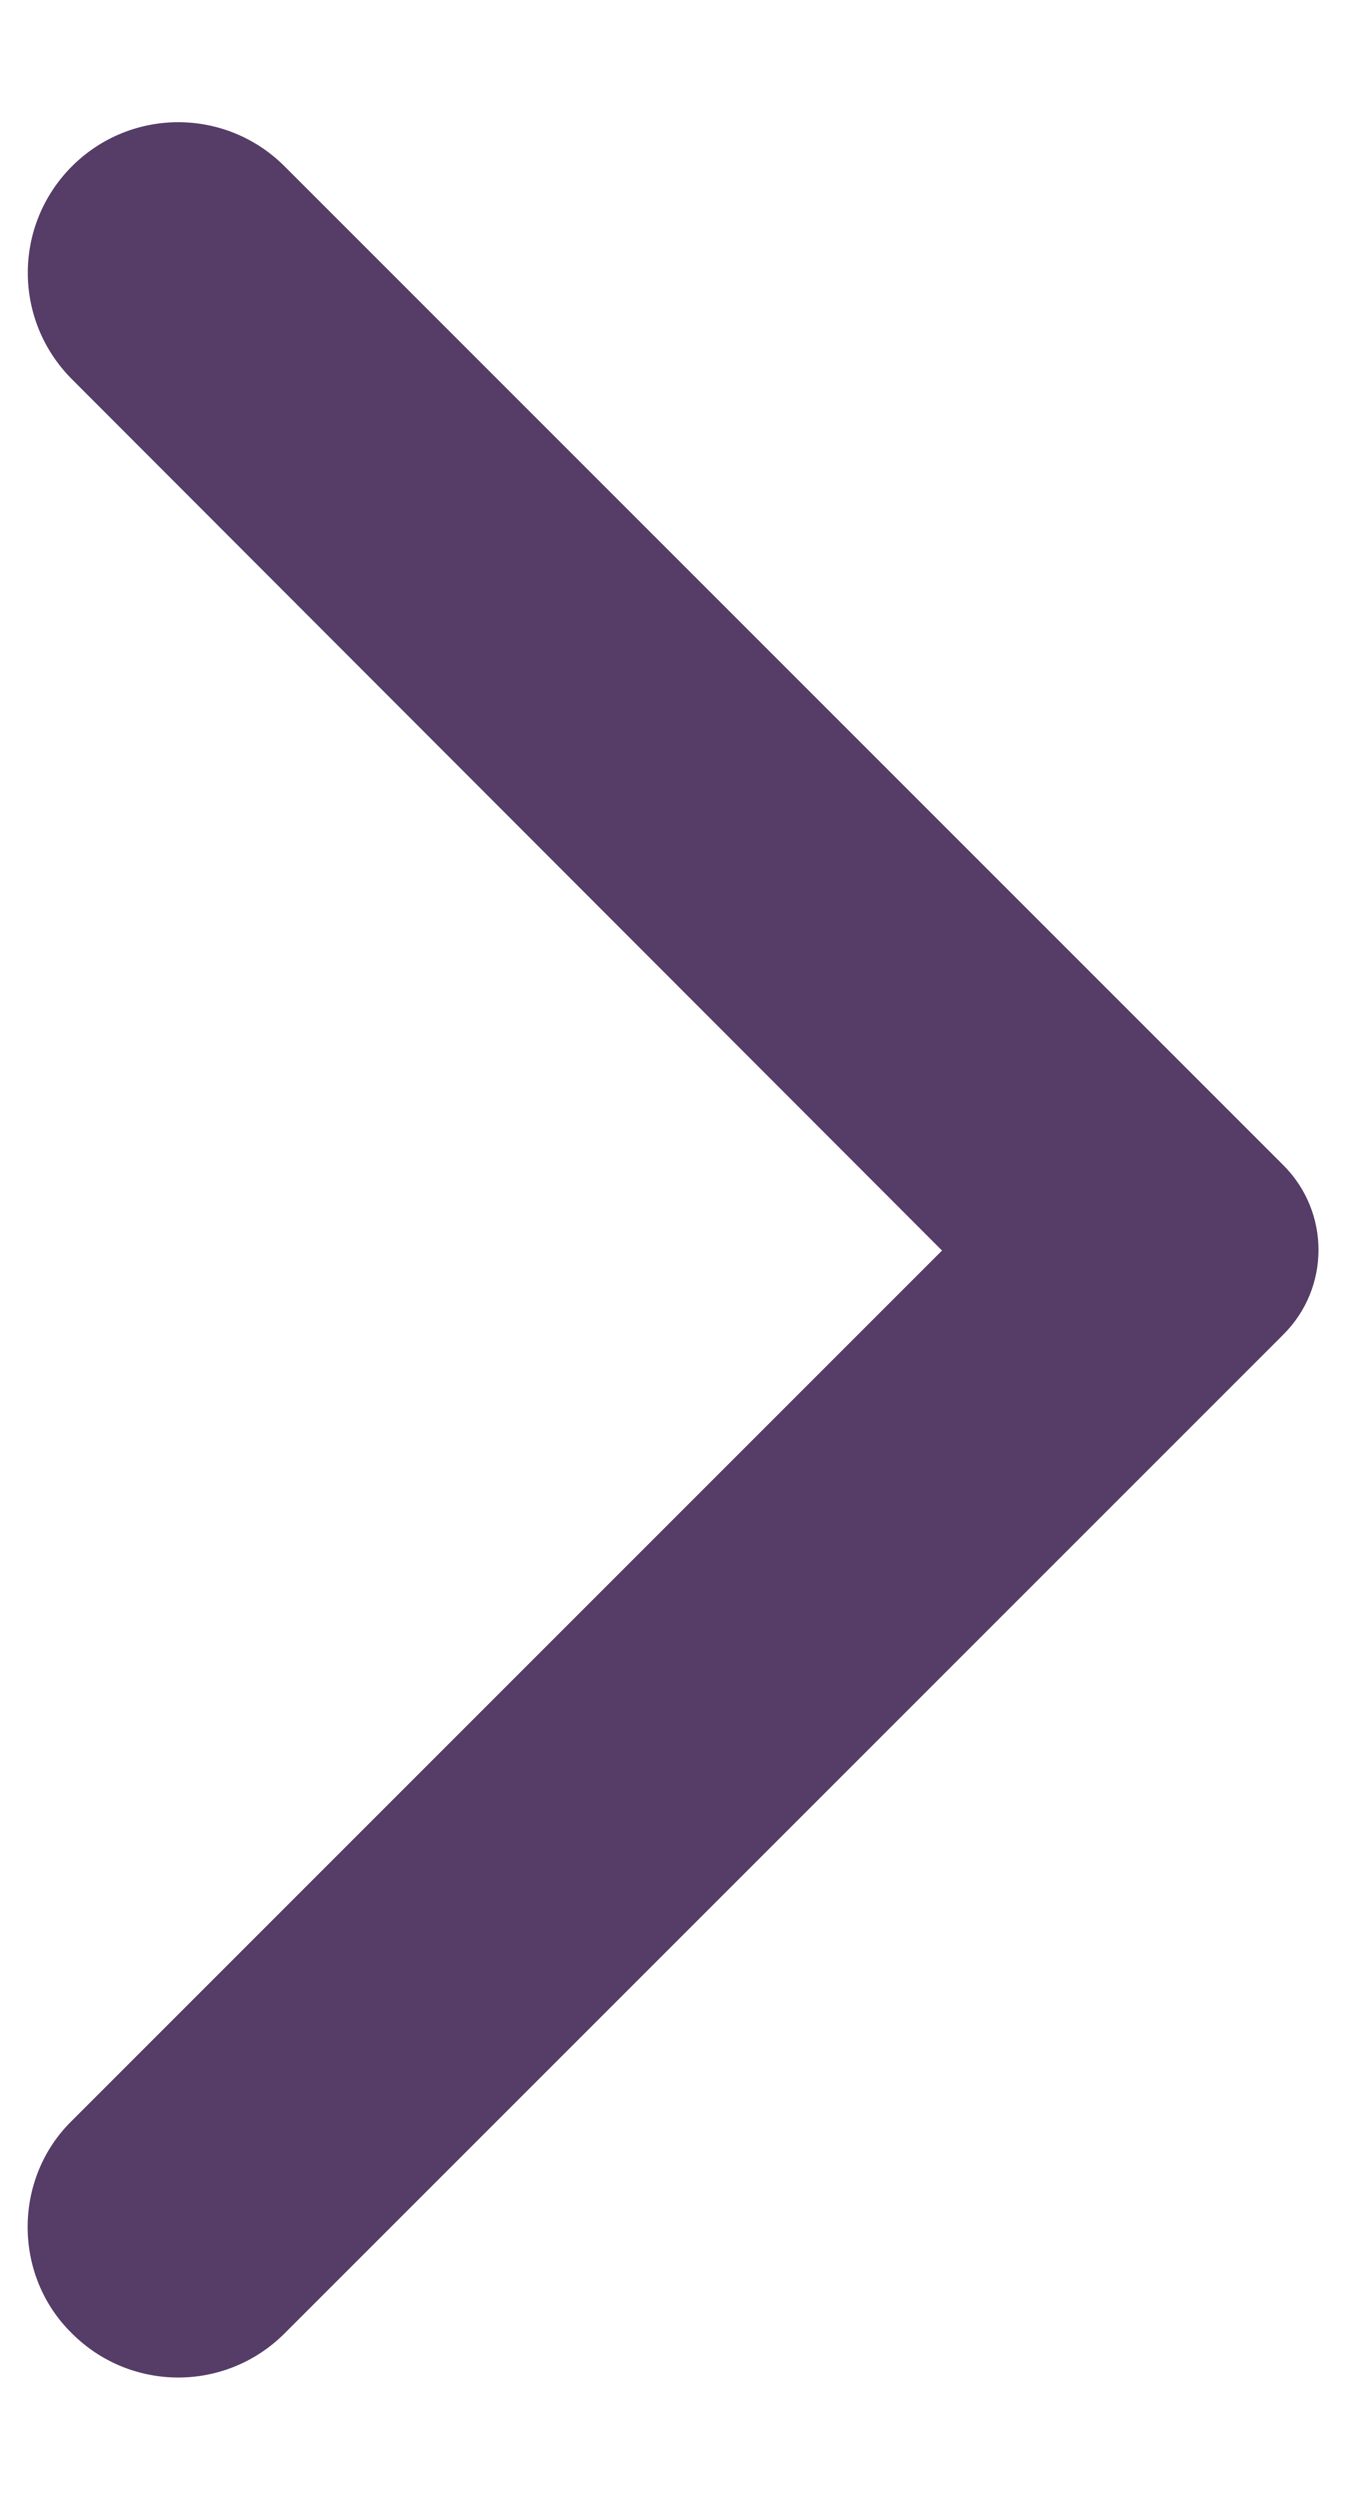 <svg width="7" height="13" viewBox="0 0 7 13" fill="none" xmlns="http://www.w3.org/2000/svg">
<path d="M0.374 12.134C0.68 12.44 1.174 12.44 1.48 12.134L6.674 6.94C6.918 6.697 6.918 6.303 6.674 6.059L1.48 0.865C1.174 0.559 0.68 0.559 0.374 0.865C0.068 1.172 0.068 1.665 0.374 1.972L4.899 6.503L0.368 11.034C0.068 11.334 0.068 11.834 0.374 12.134Z" fill="#553D67"/>
</svg>
